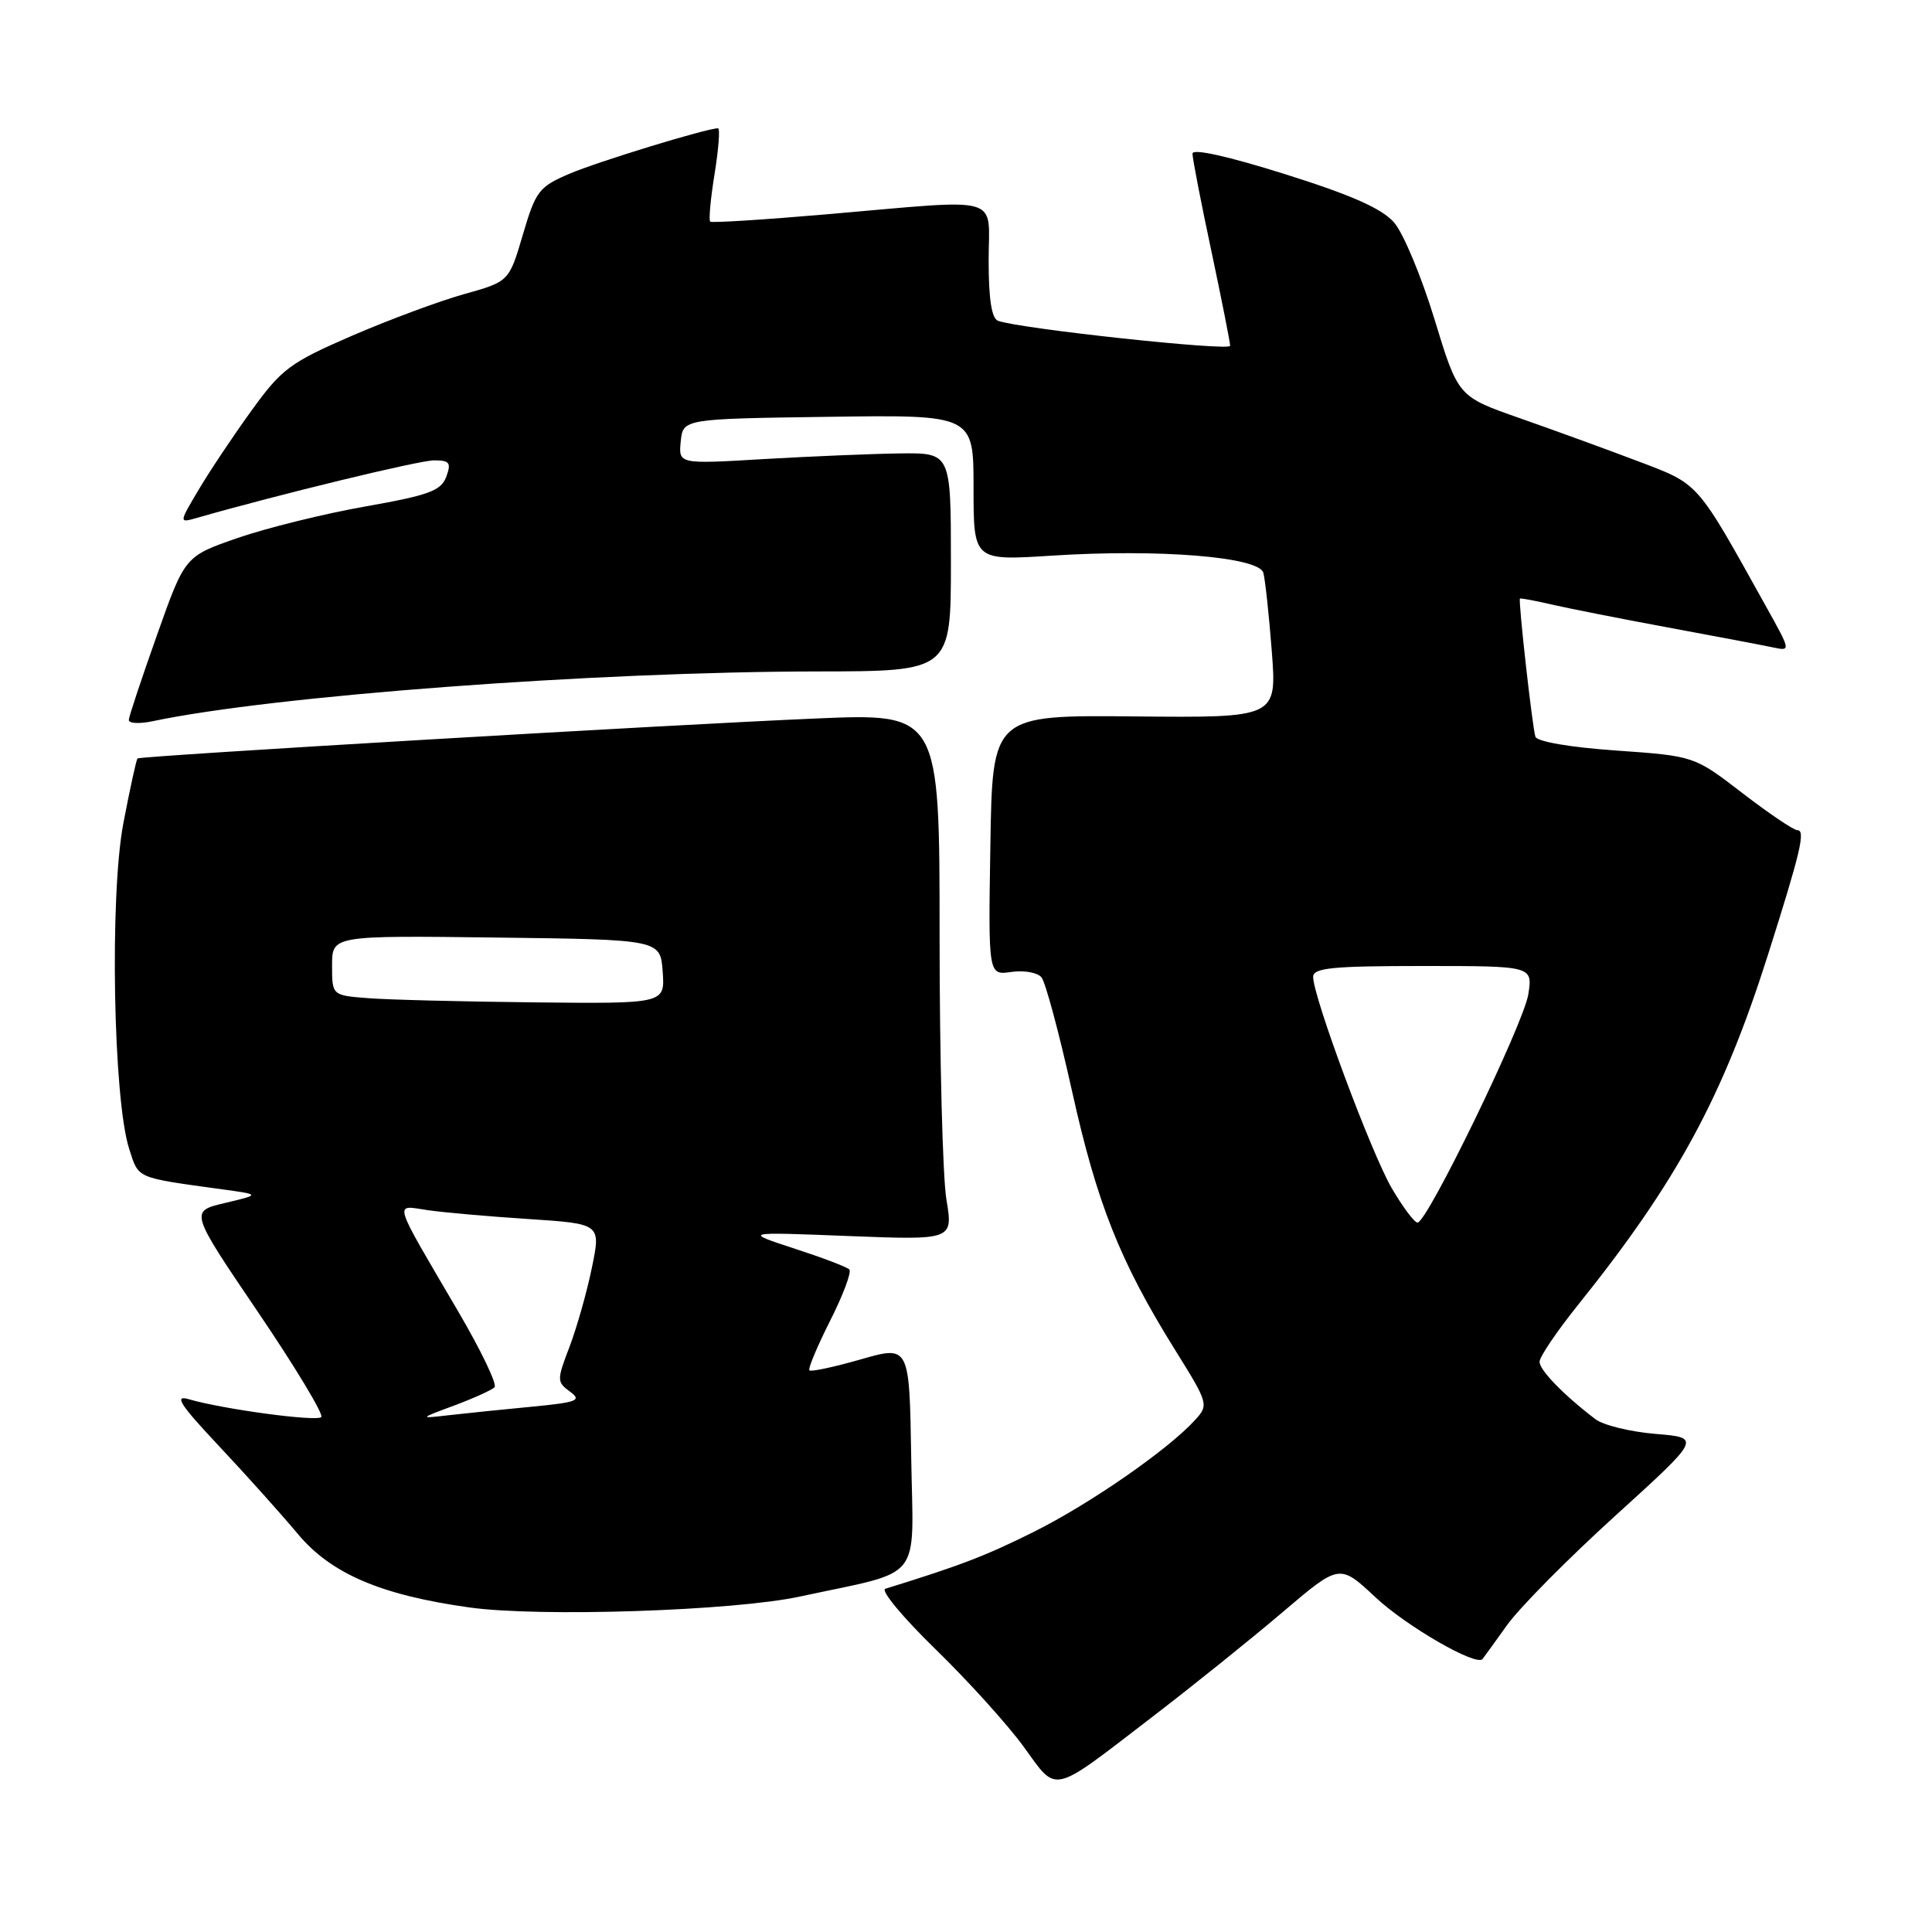 <?xml version="1.0" encoding="UTF-8" standalone="no"?>
<!DOCTYPE svg PUBLIC "-//W3C//DTD SVG 1.1//EN" "http://www.w3.org/Graphics/SVG/1.1/DTD/svg11.dtd" >
<svg xmlns="http://www.w3.org/2000/svg" xmlns:xlink="http://www.w3.org/1999/xlink" version="1.1" viewBox="0 0 256 256">
 <g >
 <path fill="currentColor"
d=" M 152.76 227.44 C 158.12 223.33 165.88 217.09 170.00 213.58 C 177.50 207.20 177.50 207.20 182.28 211.67 C 186.40 215.52 195.62 220.83 196.44 219.83 C 196.59 219.65 198.05 217.63 199.69 215.34 C 201.32 213.05 207.78 206.52 214.04 200.84 C 225.43 190.50 225.43 190.50 219.36 190.00 C 216.03 189.72 212.45 188.85 211.40 188.05 C 207.18 184.83 204.00 181.56 204.00 180.44 C 204.00 179.79 206.30 176.39 209.12 172.88 C 222.21 156.57 228.29 145.35 234.27 126.50 C 238.62 112.78 239.27 110.00 238.15 110.00 C 237.66 110.00 234.39 107.79 230.88 105.09 C 224.50 100.18 224.50 100.18 214.17 99.45 C 208.08 99.03 203.67 98.27 203.45 97.62 C 203.06 96.50 201.17 79.66 201.40 79.32 C 201.46 79.23 203.31 79.57 205.51 80.08 C 207.70 80.59 214.68 81.97 221.00 83.14 C 227.32 84.31 233.58 85.50 234.91 85.78 C 237.31 86.29 237.31 86.29 234.03 80.40 C 224.70 63.63 225.23 64.23 217.03 61.11 C 212.89 59.54 205.83 56.97 201.35 55.40 C 193.20 52.55 193.20 52.55 190.08 42.31 C 188.36 36.68 185.96 30.91 184.73 29.49 C 183.11 27.63 179.12 25.86 170.25 23.07 C 162.65 20.68 158.00 19.65 158.01 20.36 C 158.01 20.99 159.13 26.79 160.51 33.25 C 161.88 39.72 163.00 45.37 163.00 45.82 C 163.00 46.56 135.21 43.57 132.25 42.51 C 131.40 42.21 131.00 39.65 131.00 34.53 C 131.00 25.70 133.27 26.35 109.50 28.40 C 101.25 29.11 94.32 29.55 94.11 29.37 C 93.89 29.19 94.15 26.34 94.69 23.02 C 95.22 19.71 95.43 17.00 95.14 17.00 C 93.64 17.00 79.17 21.43 75.44 23.03 C 71.41 24.75 70.98 25.32 69.28 31.10 C 67.45 37.31 67.45 37.31 61.47 38.98 C 58.19 39.90 51.49 42.39 46.59 44.51 C 38.43 48.05 37.31 48.88 33.30 54.44 C 30.89 57.77 27.75 62.48 26.31 64.91 C 23.70 69.31 23.70 69.31 26.10 68.62 C 36.92 65.52 55.54 61.00 57.51 61.00 C 59.58 61.00 59.82 61.32 59.13 63.18 C 58.44 65.03 56.84 65.62 48.41 67.11 C 42.96 68.07 35.35 69.95 31.50 71.28 C 24.50 73.71 24.50 73.71 20.82 84.10 C 18.79 89.82 17.10 94.89 17.07 95.38 C 17.03 95.86 18.46 95.94 20.25 95.56 C 36.21 92.19 78.69 89.01 108.25 88.97 C 126.00 88.95 126.00 88.95 126.00 74.48 C 126.00 60.00 126.00 60.00 119.25 60.08 C 115.54 60.13 107.42 60.47 101.20 60.83 C 89.91 61.50 89.91 61.50 90.20 58.50 C 90.50 55.50 90.50 55.50 109.75 55.23 C 129.00 54.96 129.00 54.96 129.00 64.63 C 129.00 74.29 129.00 74.29 139.32 73.63 C 153.53 72.71 166.82 73.78 167.40 75.90 C 167.64 76.78 168.15 81.46 168.52 86.31 C 169.19 95.11 169.19 95.11 150.34 94.93 C 131.50 94.75 131.50 94.75 131.23 111.99 C 130.95 129.23 130.95 129.23 133.99 128.79 C 135.67 128.54 137.47 128.86 138.00 129.50 C 138.53 130.14 140.35 136.92 142.05 144.58 C 145.35 159.45 148.41 167.16 155.66 178.80 C 160.13 185.97 160.18 186.15 158.36 188.15 C 154.83 192.05 144.46 199.25 137.00 202.97 C 130.63 206.15 127.27 207.44 117.31 210.52 C 116.65 210.73 119.64 214.32 123.95 218.52 C 128.26 222.71 133.52 228.53 135.64 231.45 C 140.18 237.68 139.09 237.94 152.76 227.44 Z  M 106.00 211.55 C 122.57 207.97 121.01 209.93 120.74 193.11 C 120.50 178.28 120.50 178.28 114.07 180.12 C 110.53 181.14 107.46 181.79 107.25 181.58 C 107.04 181.37 108.28 178.41 110.00 175.00 C 111.72 171.59 112.87 168.53 112.54 168.21 C 112.22 167.88 108.92 166.63 105.23 165.43 C 98.50 163.23 98.50 163.23 112.40 163.78 C 126.30 164.32 126.30 164.32 125.40 158.91 C 124.91 155.93 124.50 140.22 124.50 124.00 C 124.50 94.50 124.50 94.50 108.00 95.21 C 88.87 96.02 18.63 100.16 18.22 100.50 C 18.07 100.62 17.22 104.50 16.34 109.11 C 14.52 118.72 15.00 145.69 17.12 152.24 C 18.41 156.23 17.88 156.00 29.50 157.60 C 34.50 158.29 34.50 158.29 29.82 159.40 C 25.13 160.50 25.13 160.50 34.16 173.82 C 39.13 181.15 42.91 187.42 42.57 187.77 C 41.93 188.40 29.55 186.73 25.00 185.40 C 23.02 184.82 23.85 186.11 29.00 191.59 C 32.58 195.40 37.28 200.64 39.45 203.24 C 43.85 208.52 50.45 211.35 62.16 212.99 C 71.45 214.30 97.21 213.45 106.00 211.55 Z  M 184.42 157.45 C 181.72 152.84 174.00 132.10 174.00 129.45 C 174.00 128.25 176.52 128.00 188.55 128.00 C 203.09 128.00 203.09 128.00 202.51 131.75 C 201.89 135.67 189.12 162.00 187.83 162.00 C 187.42 162.00 185.88 159.95 184.42 157.45 Z  M 60.18 186.24 C 62.75 185.28 65.16 184.19 65.53 183.82 C 65.90 183.44 63.74 178.94 60.74 173.82 C 51.84 158.62 52.17 159.70 56.66 160.35 C 58.77 160.66 64.80 161.19 70.06 161.53 C 79.63 162.16 79.63 162.16 78.42 168.01 C 77.76 171.24 76.42 175.94 75.46 178.47 C 73.77 182.88 73.78 183.12 75.53 184.40 C 77.13 185.57 76.52 185.81 70.43 186.40 C 66.62 186.76 61.70 187.27 59.50 187.52 C 55.50 187.98 55.50 187.98 60.18 186.24 Z  M 48.75 132.26 C 44.00 131.89 44.00 131.89 44.00 127.93 C 44.00 123.96 44.00 123.96 65.75 124.23 C 87.50 124.50 87.50 124.50 87.81 128.75 C 88.11 133.00 88.11 133.00 70.81 132.82 C 61.29 132.72 51.36 132.47 48.75 132.26 Z "/>
</g>
</svg>
